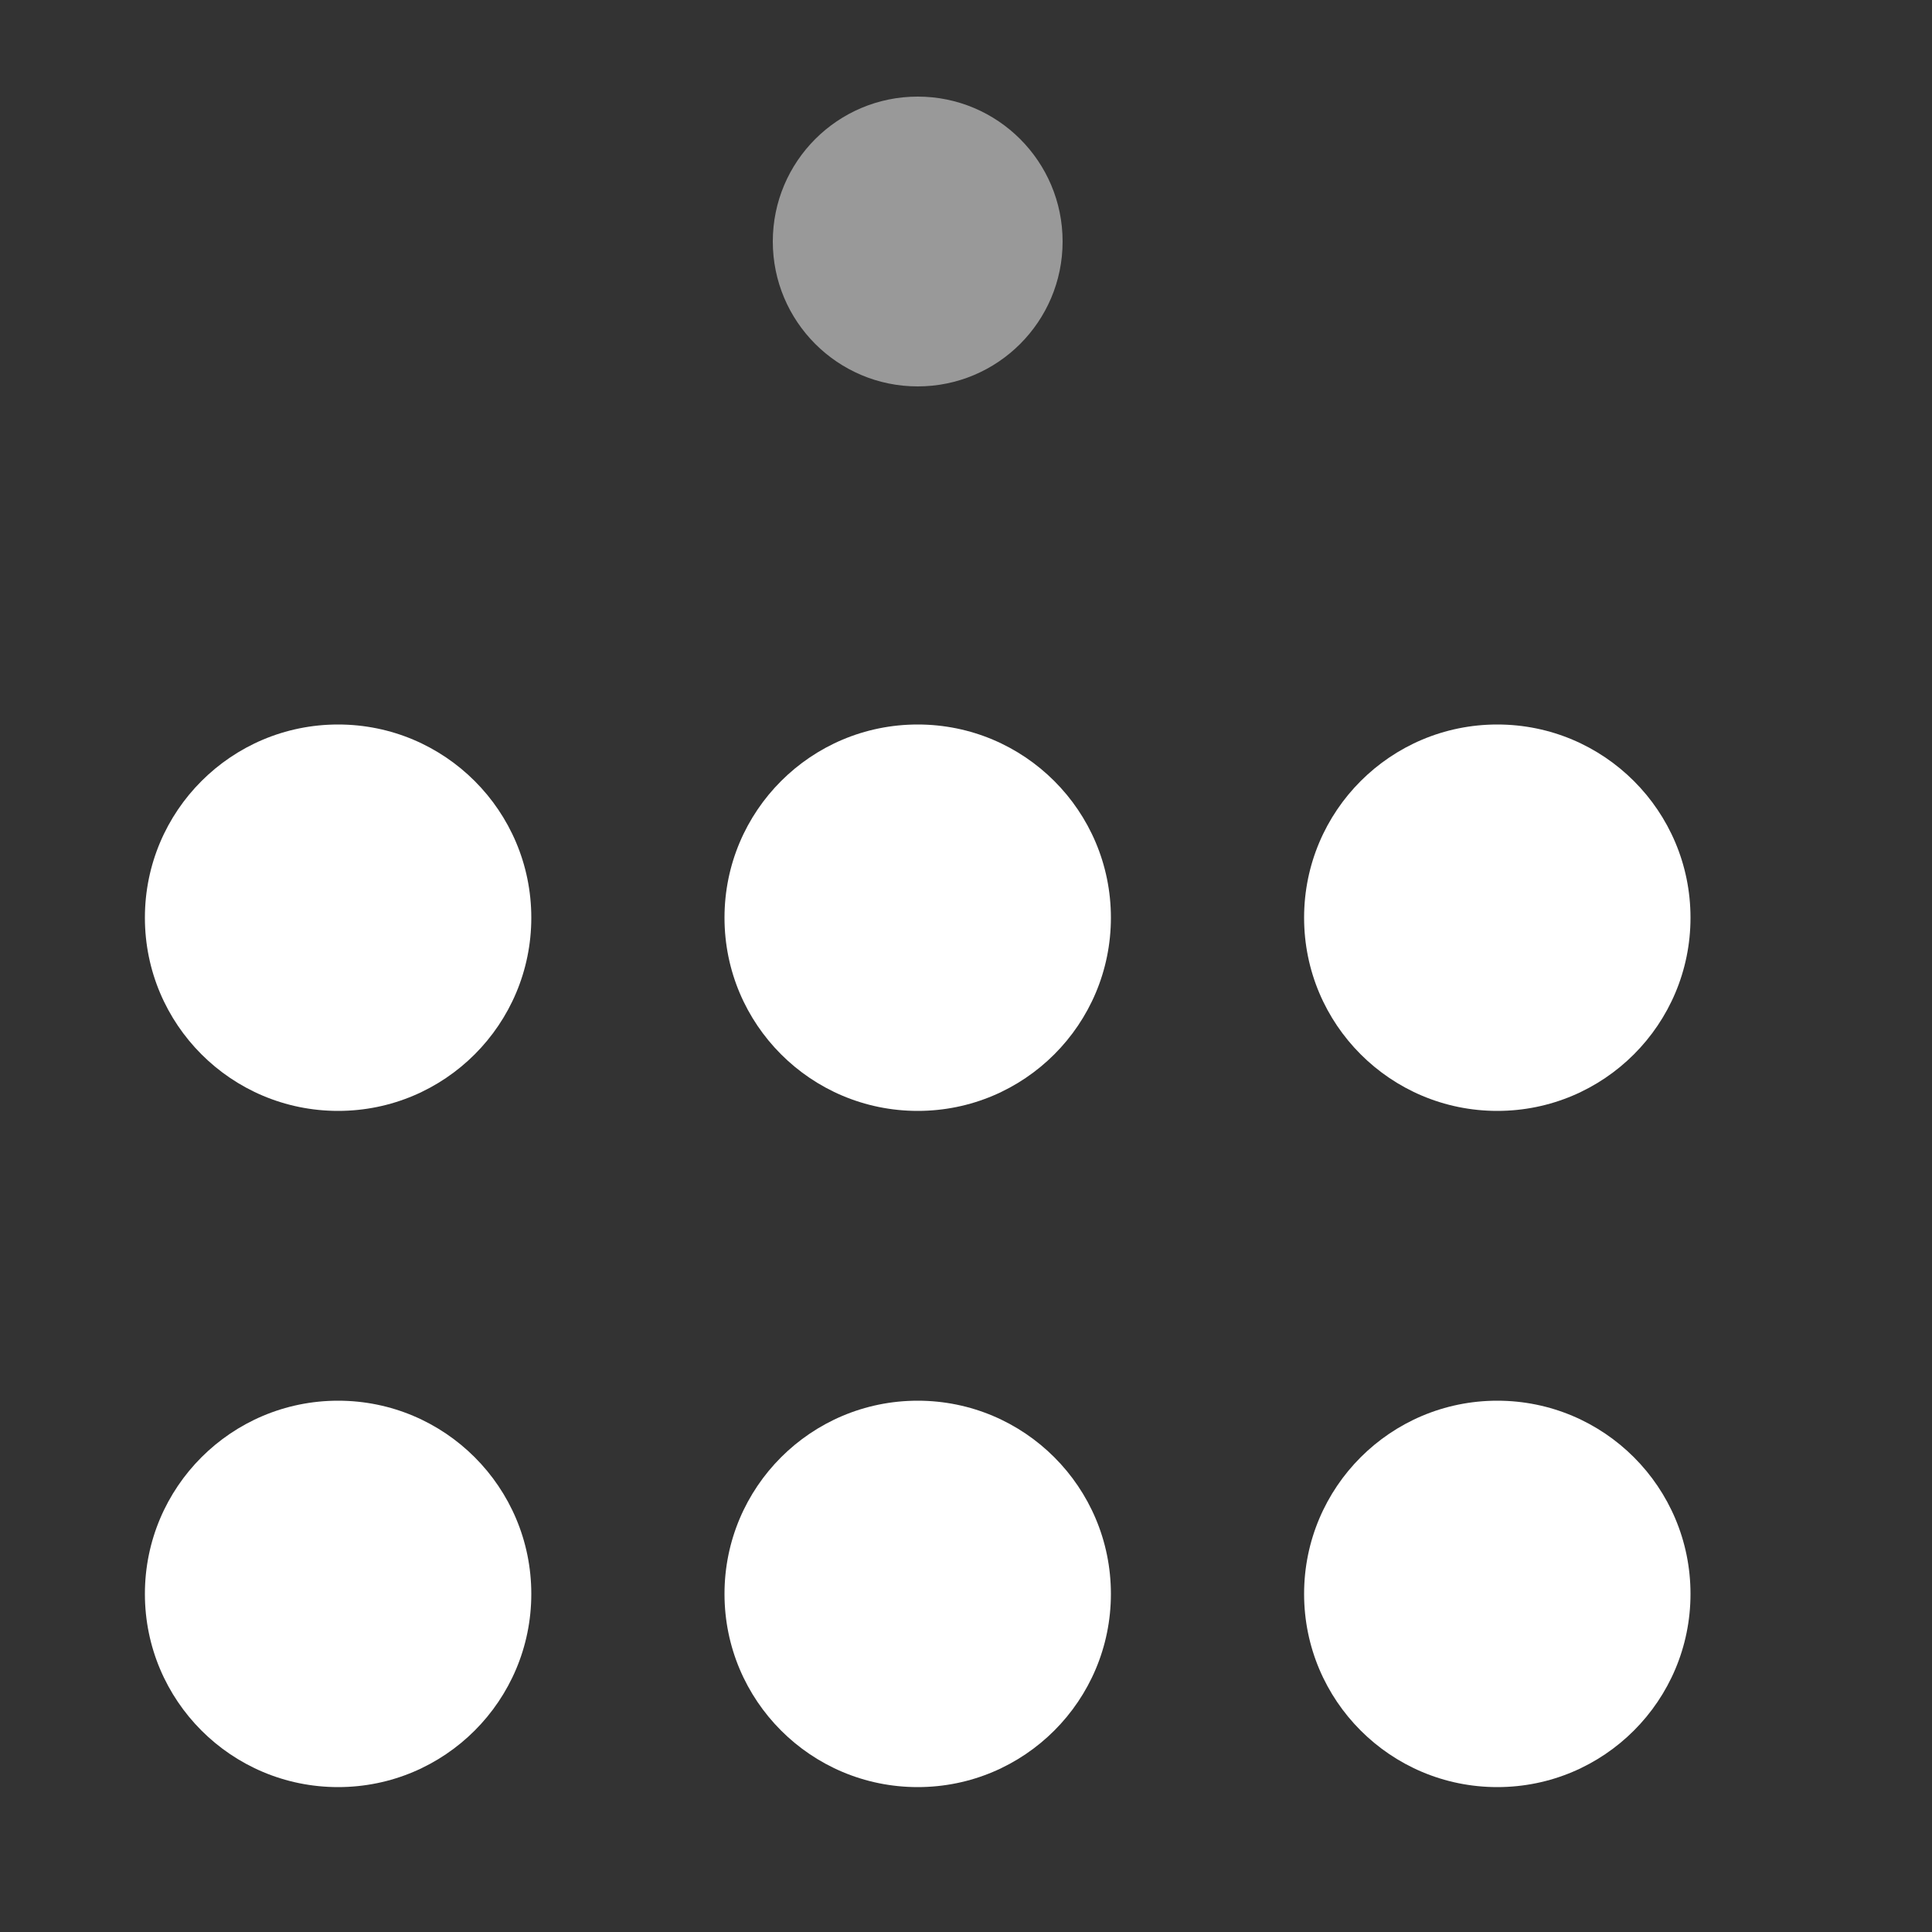 <svg width="20" height="20" viewBox="0 0 20 20" fill="none" xmlns="http://www.w3.org/2000/svg">
<rect x="0" y="0" width="20" height="20" fill="#333333" stroke="none"/>
<path opacity="0.5" d="M9.5 4C10.328 4 11 3.328 11 2.5C11 1.672 10.328 1 9.5 1C8.672 1 8 1.672 8 2.5C8 3.328 8.672 4 9.5 4Z" fill="white"/>
<path d="M15.5 18.5C16.605 18.5 17.5 17.605 17.5 16.5C17.5 15.395 16.605 14.5 15.5 14.5C14.395 14.5 13.5 15.395 13.5 16.5C13.5 17.605 14.395 18.5 15.5 18.5Z" fill="white"/>
<path d="M15.5 11.5C16.605 11.5 17.5 10.605 17.5 9.5C17.5 8.395 16.605 7.5 15.5 7.5C14.395 7.5 13.5 8.395 13.5 9.5C13.5 10.605 14.395 11.5 15.5 11.5Z" fill="white"/>
<path d="M9.5 18.5C10.605 18.5 11.5 17.605 11.5 16.5C11.5 15.395 10.605 14.5 9.5 14.5C8.395 14.5 7.5 15.395 7.5 16.5C7.5 17.605 8.395 18.5 9.5 18.5Z" fill="white"/>
<path d="M3.5 11.5C4.605 11.5 5.5 10.605 5.5 9.5C5.5 8.395 4.605 7.5 3.5 7.5C2.395 7.5 1.5 8.395 1.5 9.5C1.5 10.605 2.395 11.5 3.5 11.5Z" fill="white"/>
<path d="M9.5 11.5C10.605 11.5 11.5 10.605 11.5 9.5C11.5 8.395 10.605 7.5 9.5 7.5C8.395 7.5 7.5 8.395 7.5 9.5C7.5 10.605 8.395 11.5 9.5 11.5Z" fill="white"/>
<path d="M3.5 18.5C4.605 18.5 5.5 17.605 5.5 16.5C5.5 15.395 4.605 14.5 3.5 14.5C2.395 14.5 1.5 15.395 1.5 16.5C1.5 17.605 2.395 18.5 3.5 18.5Z" fill="white"/>
</svg>
